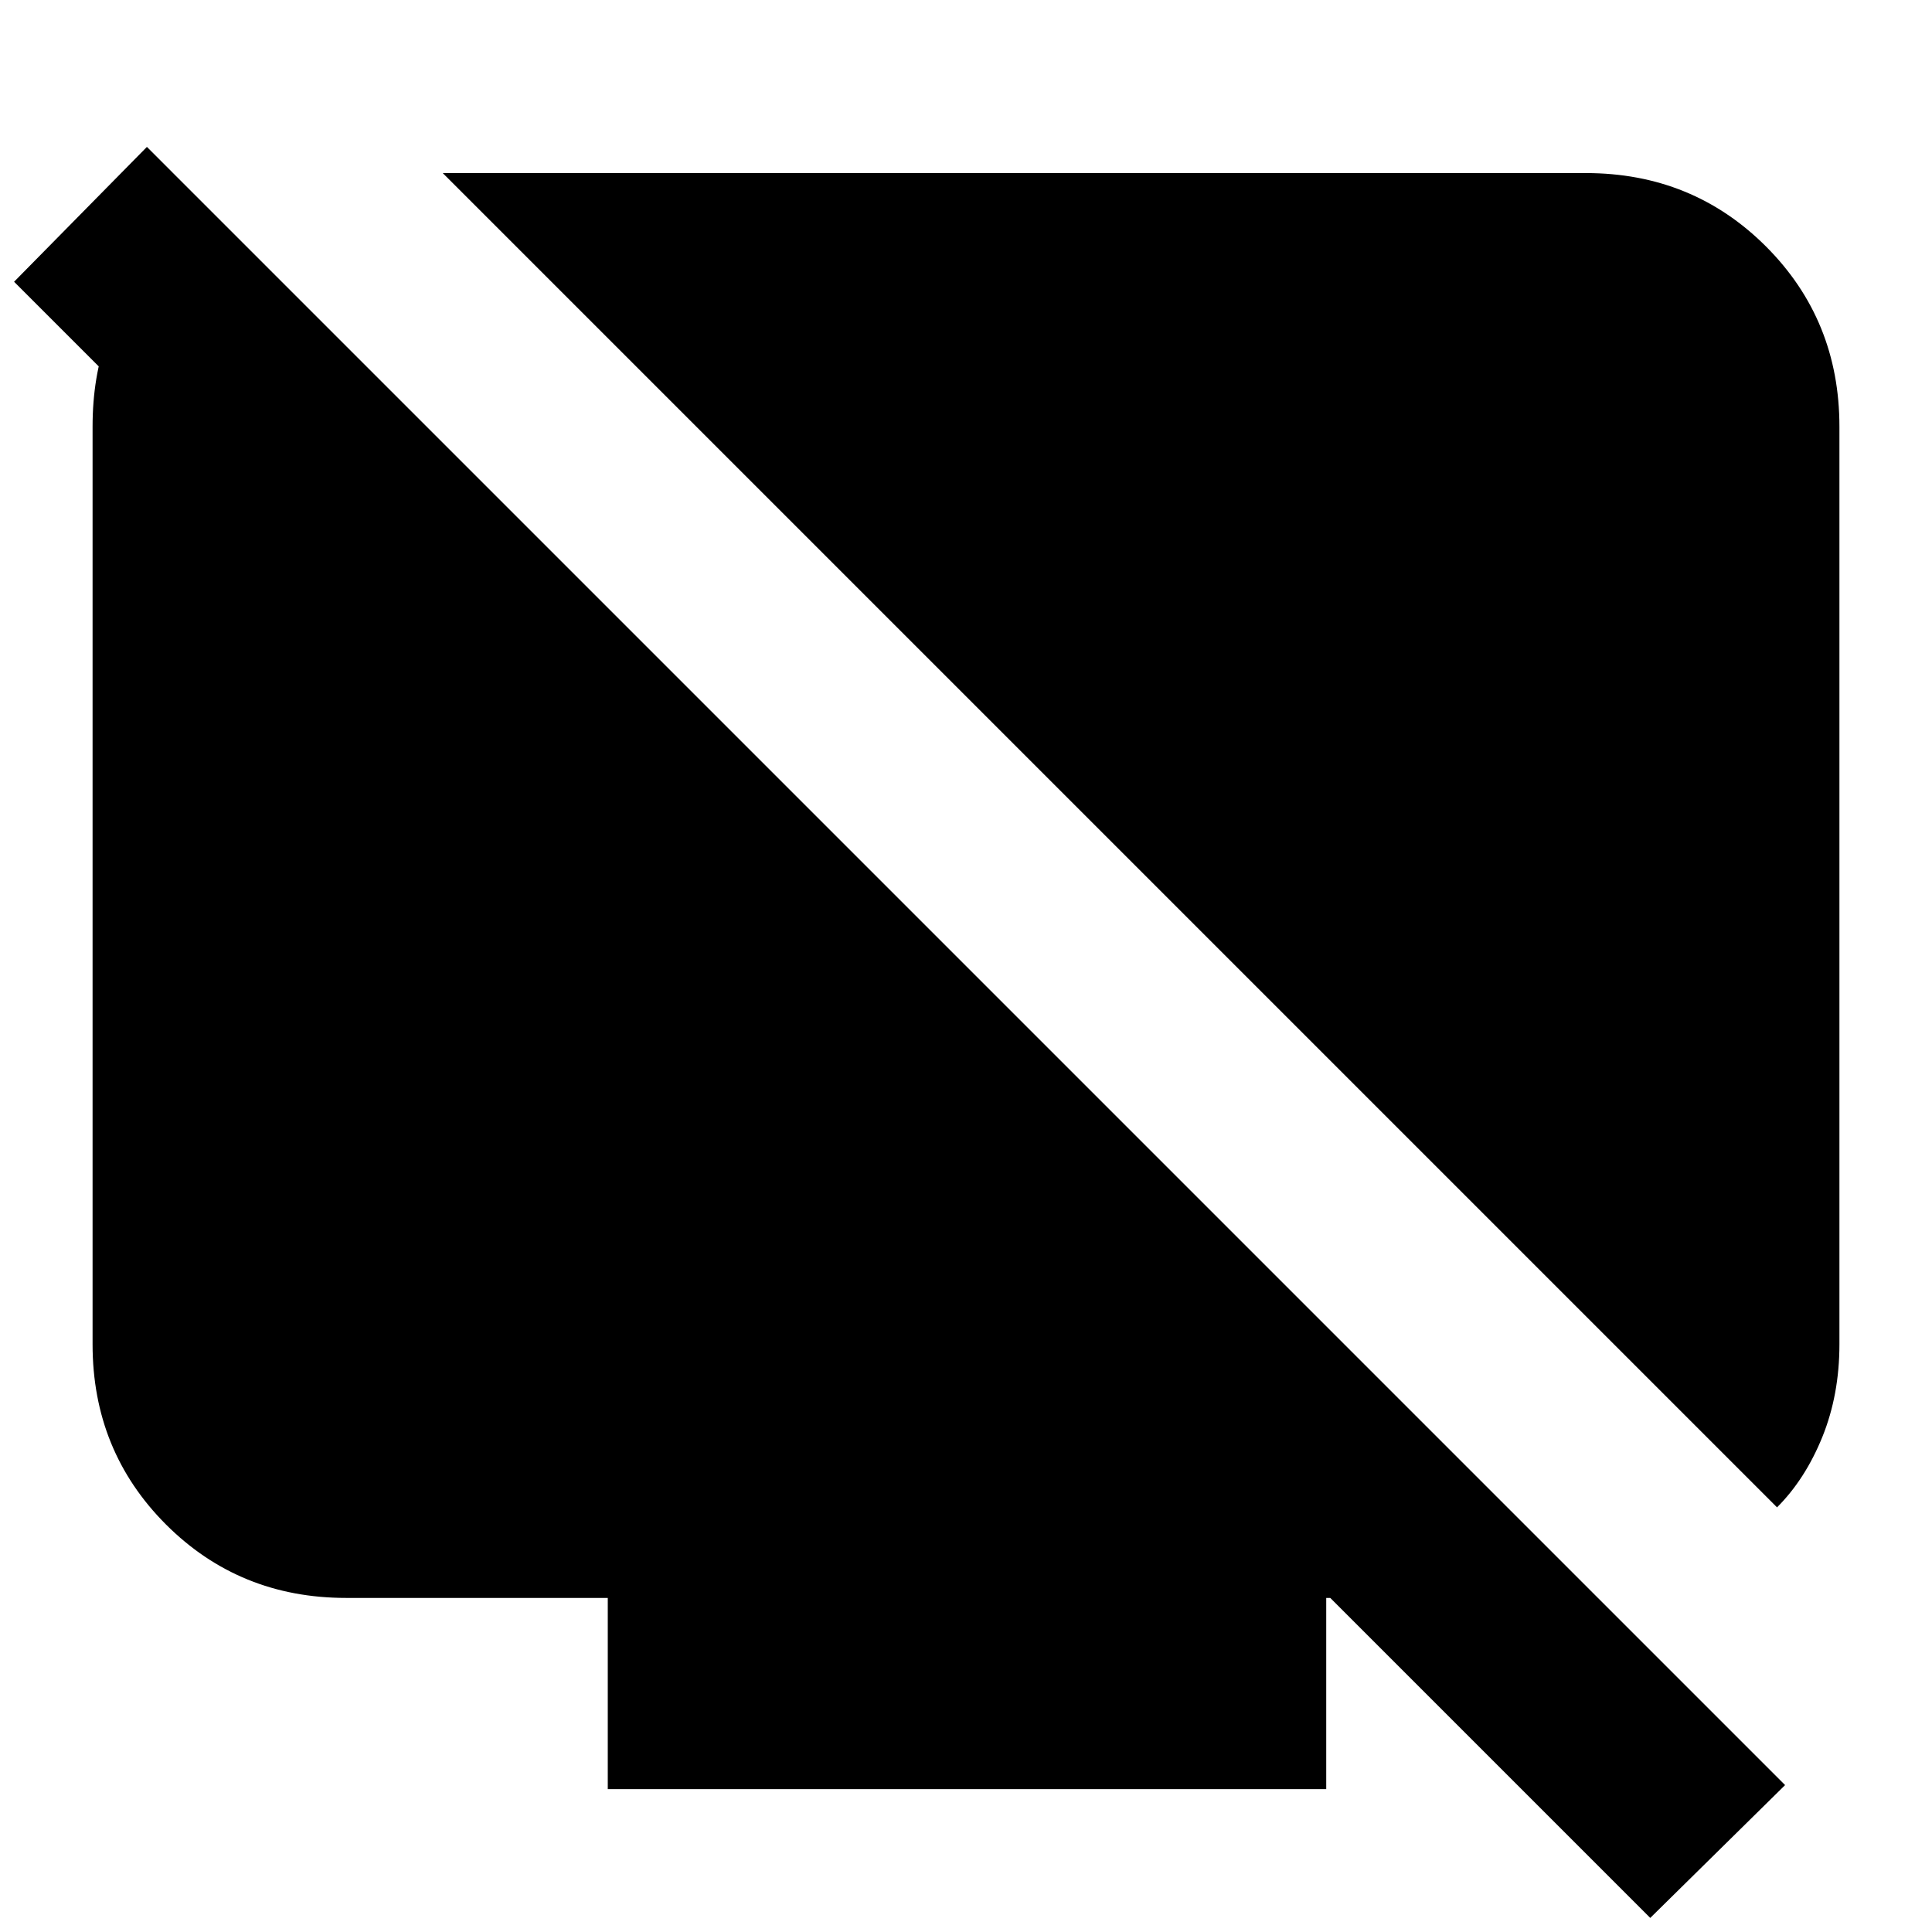 <svg xmlns="http://www.w3.org/2000/svg" height="24" width="24"><path d="M22.075 18.725 5.5 2.15h14.2q1.325 0 2.238.912.912.913.912 2.238v11.4q0 .625-.212 1.15-.213.525-.563.875Zm-19.45-16.1V5.95L.175 3.5l1.65-1.675 20.35 20.35-1.675 1.65-3.975-3.975h-.05v2.375H7.55V19.85H4.3q-1.325 0-2.238-.912-.912-.913-.912-2.238V5.3q0-1.25.738-1.963l.737-.712Z"/></svg>